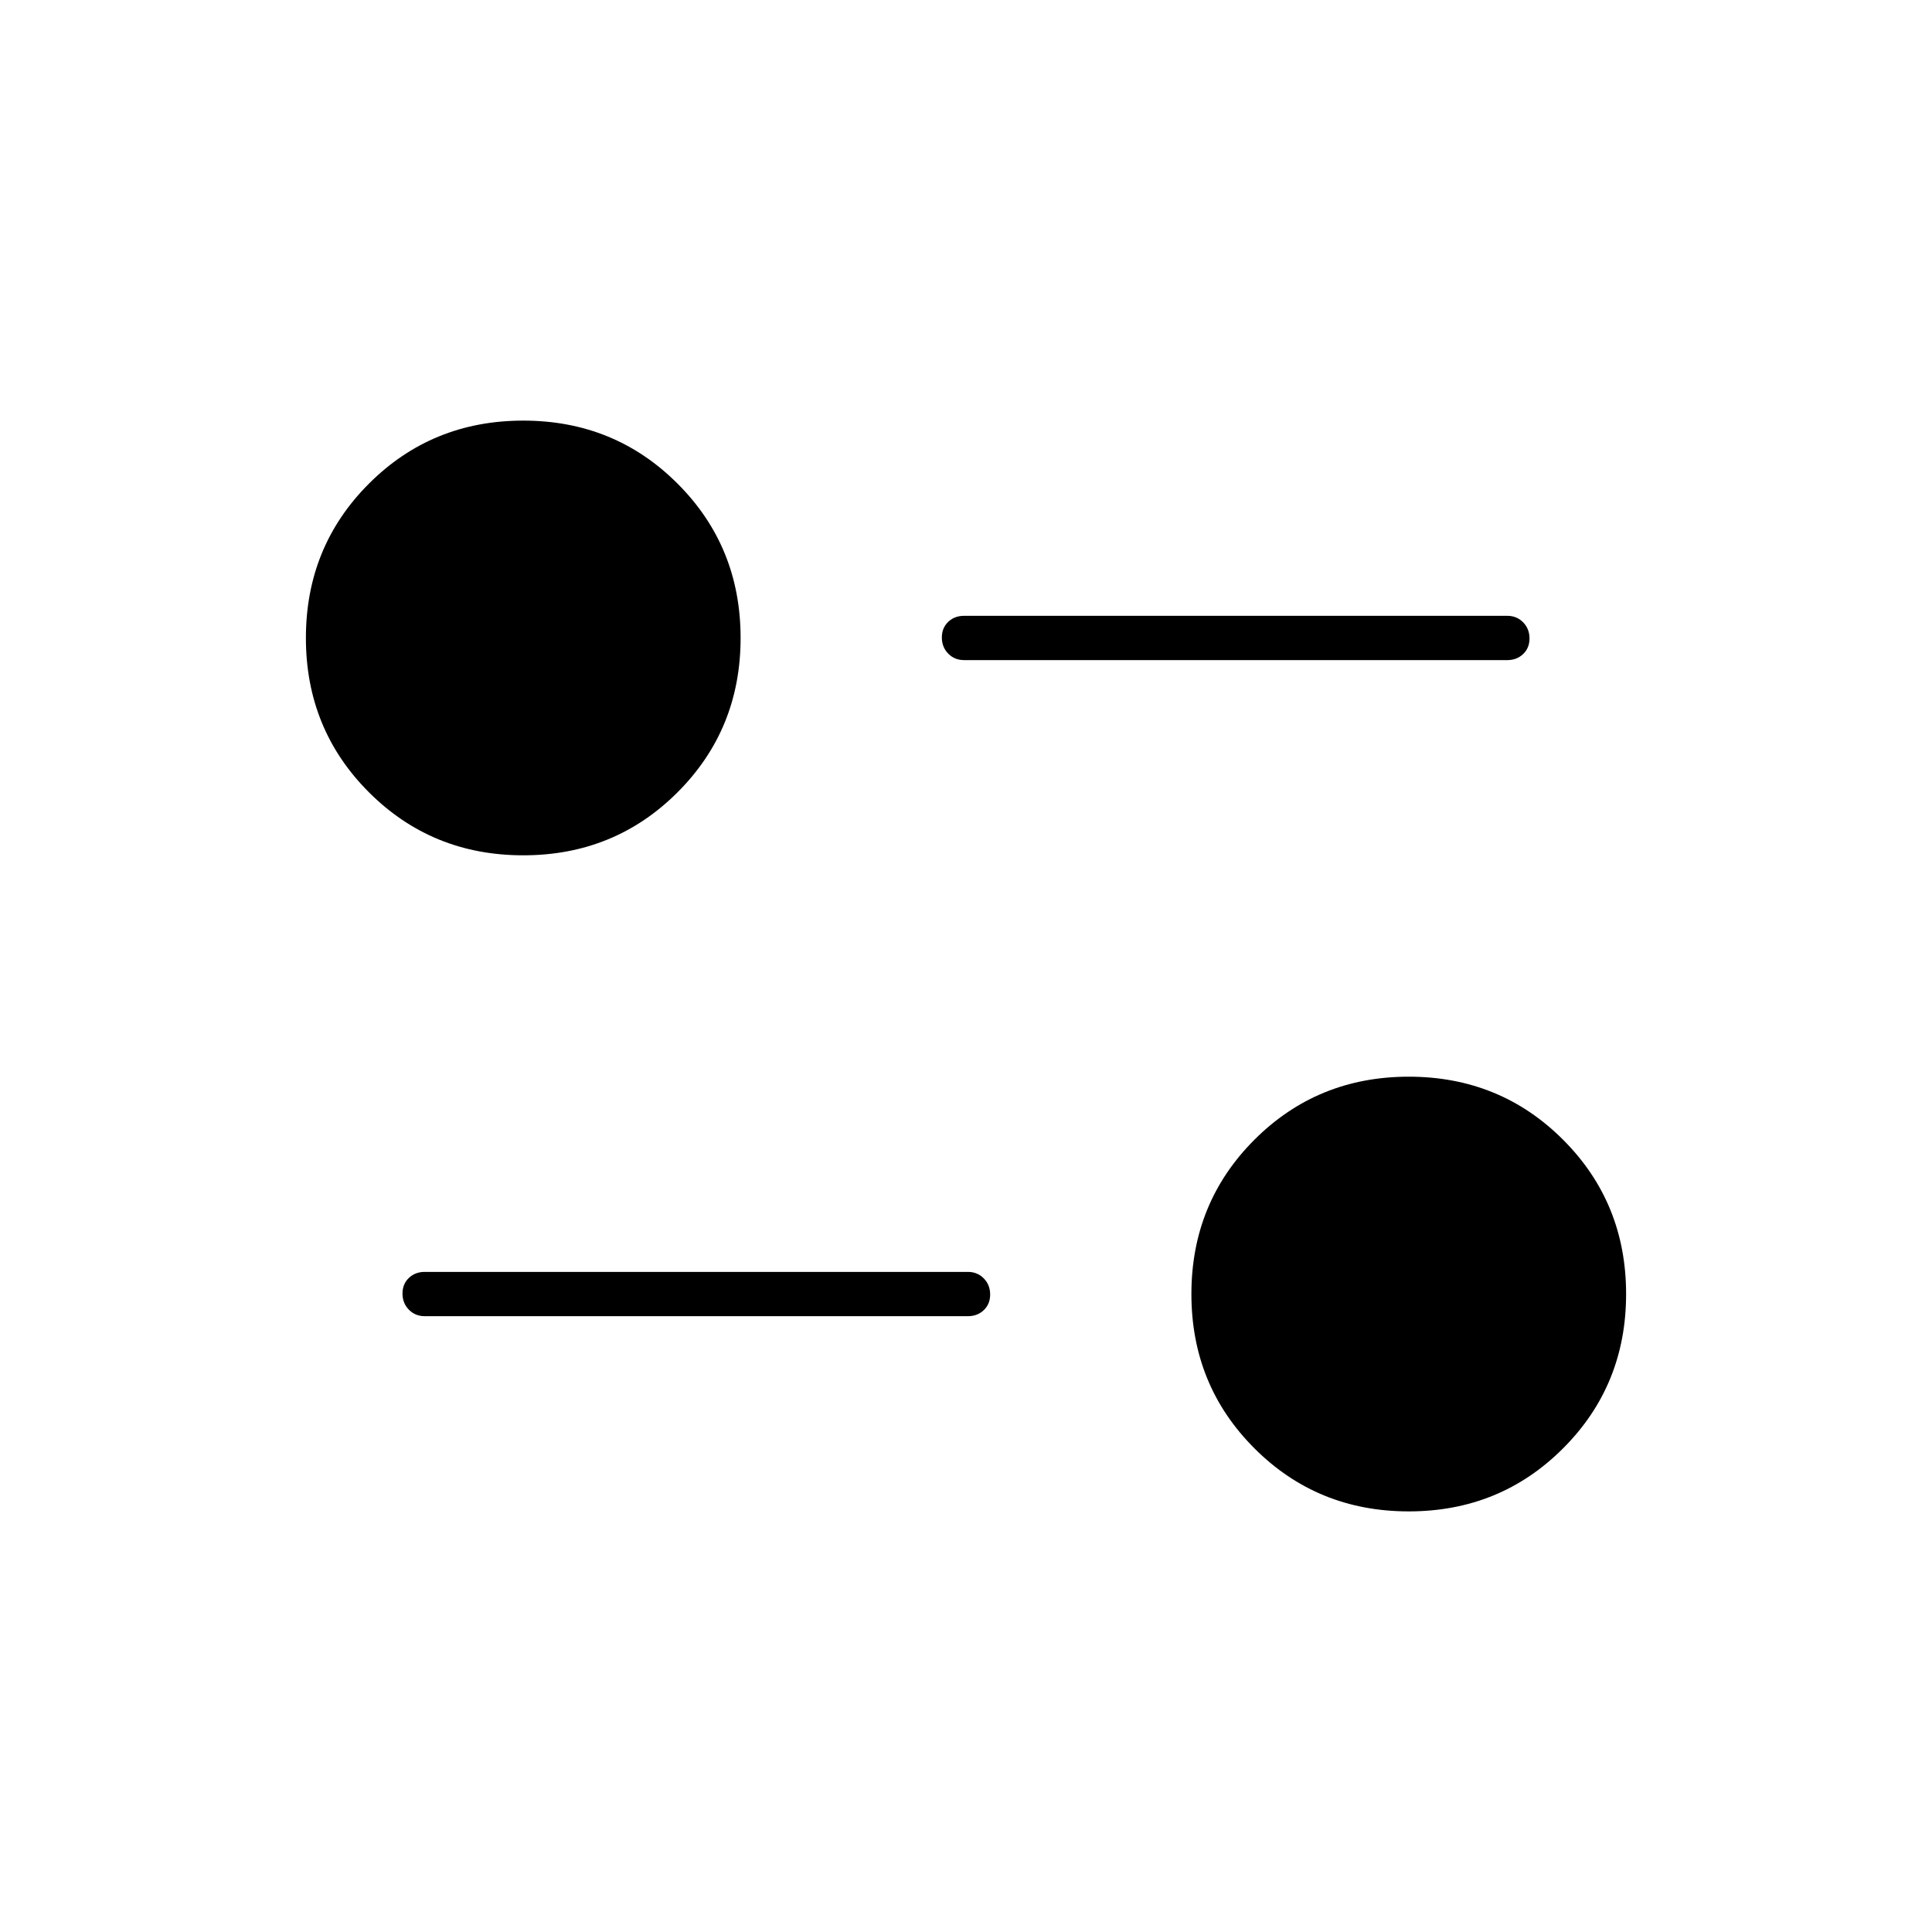 <svg xmlns="http://www.w3.org/2000/svg" width="48" height="48" viewBox="0 -960 960 960"><path d="M700-209q-45.36 0-76.68-31.32Q592-271.64 592-317q0-45.36 31.32-76.68Q654.64-425 700-425q45.36 0 76.68 31.32Q808-362.36 808-317q0 45.36-31.32 76.68Q745.36-209 700-209Zm-489-97q-4.675 0-7.837-3.228-3.163-3.228-3.163-8t3.163-7.772q3.162-3 7.837-3h270q4.675 0 7.838 3.228 3.162 3.228 3.162 8T488.838-309q-3.163 3-7.838 3H211Zm49-229q-45.36 0-76.68-31.32Q152-597.64 152-643q0-45.36 31.32-76.68Q214.64-751 260-751q45.36 0 76.68 31.32Q368-688.36 368-643q0 45.36-31.32 76.68Q305.36-535 260-535Zm219-97q-4.675 0-7.838-3.228-3.162-3.228-3.162-8t3.162-7.772q3.163-3 7.838-3h270q4.675 0 7.838 3.228 3.162 3.228 3.162 8T756.838-635q-3.163 3-7.838 3H479Z"/></svg>